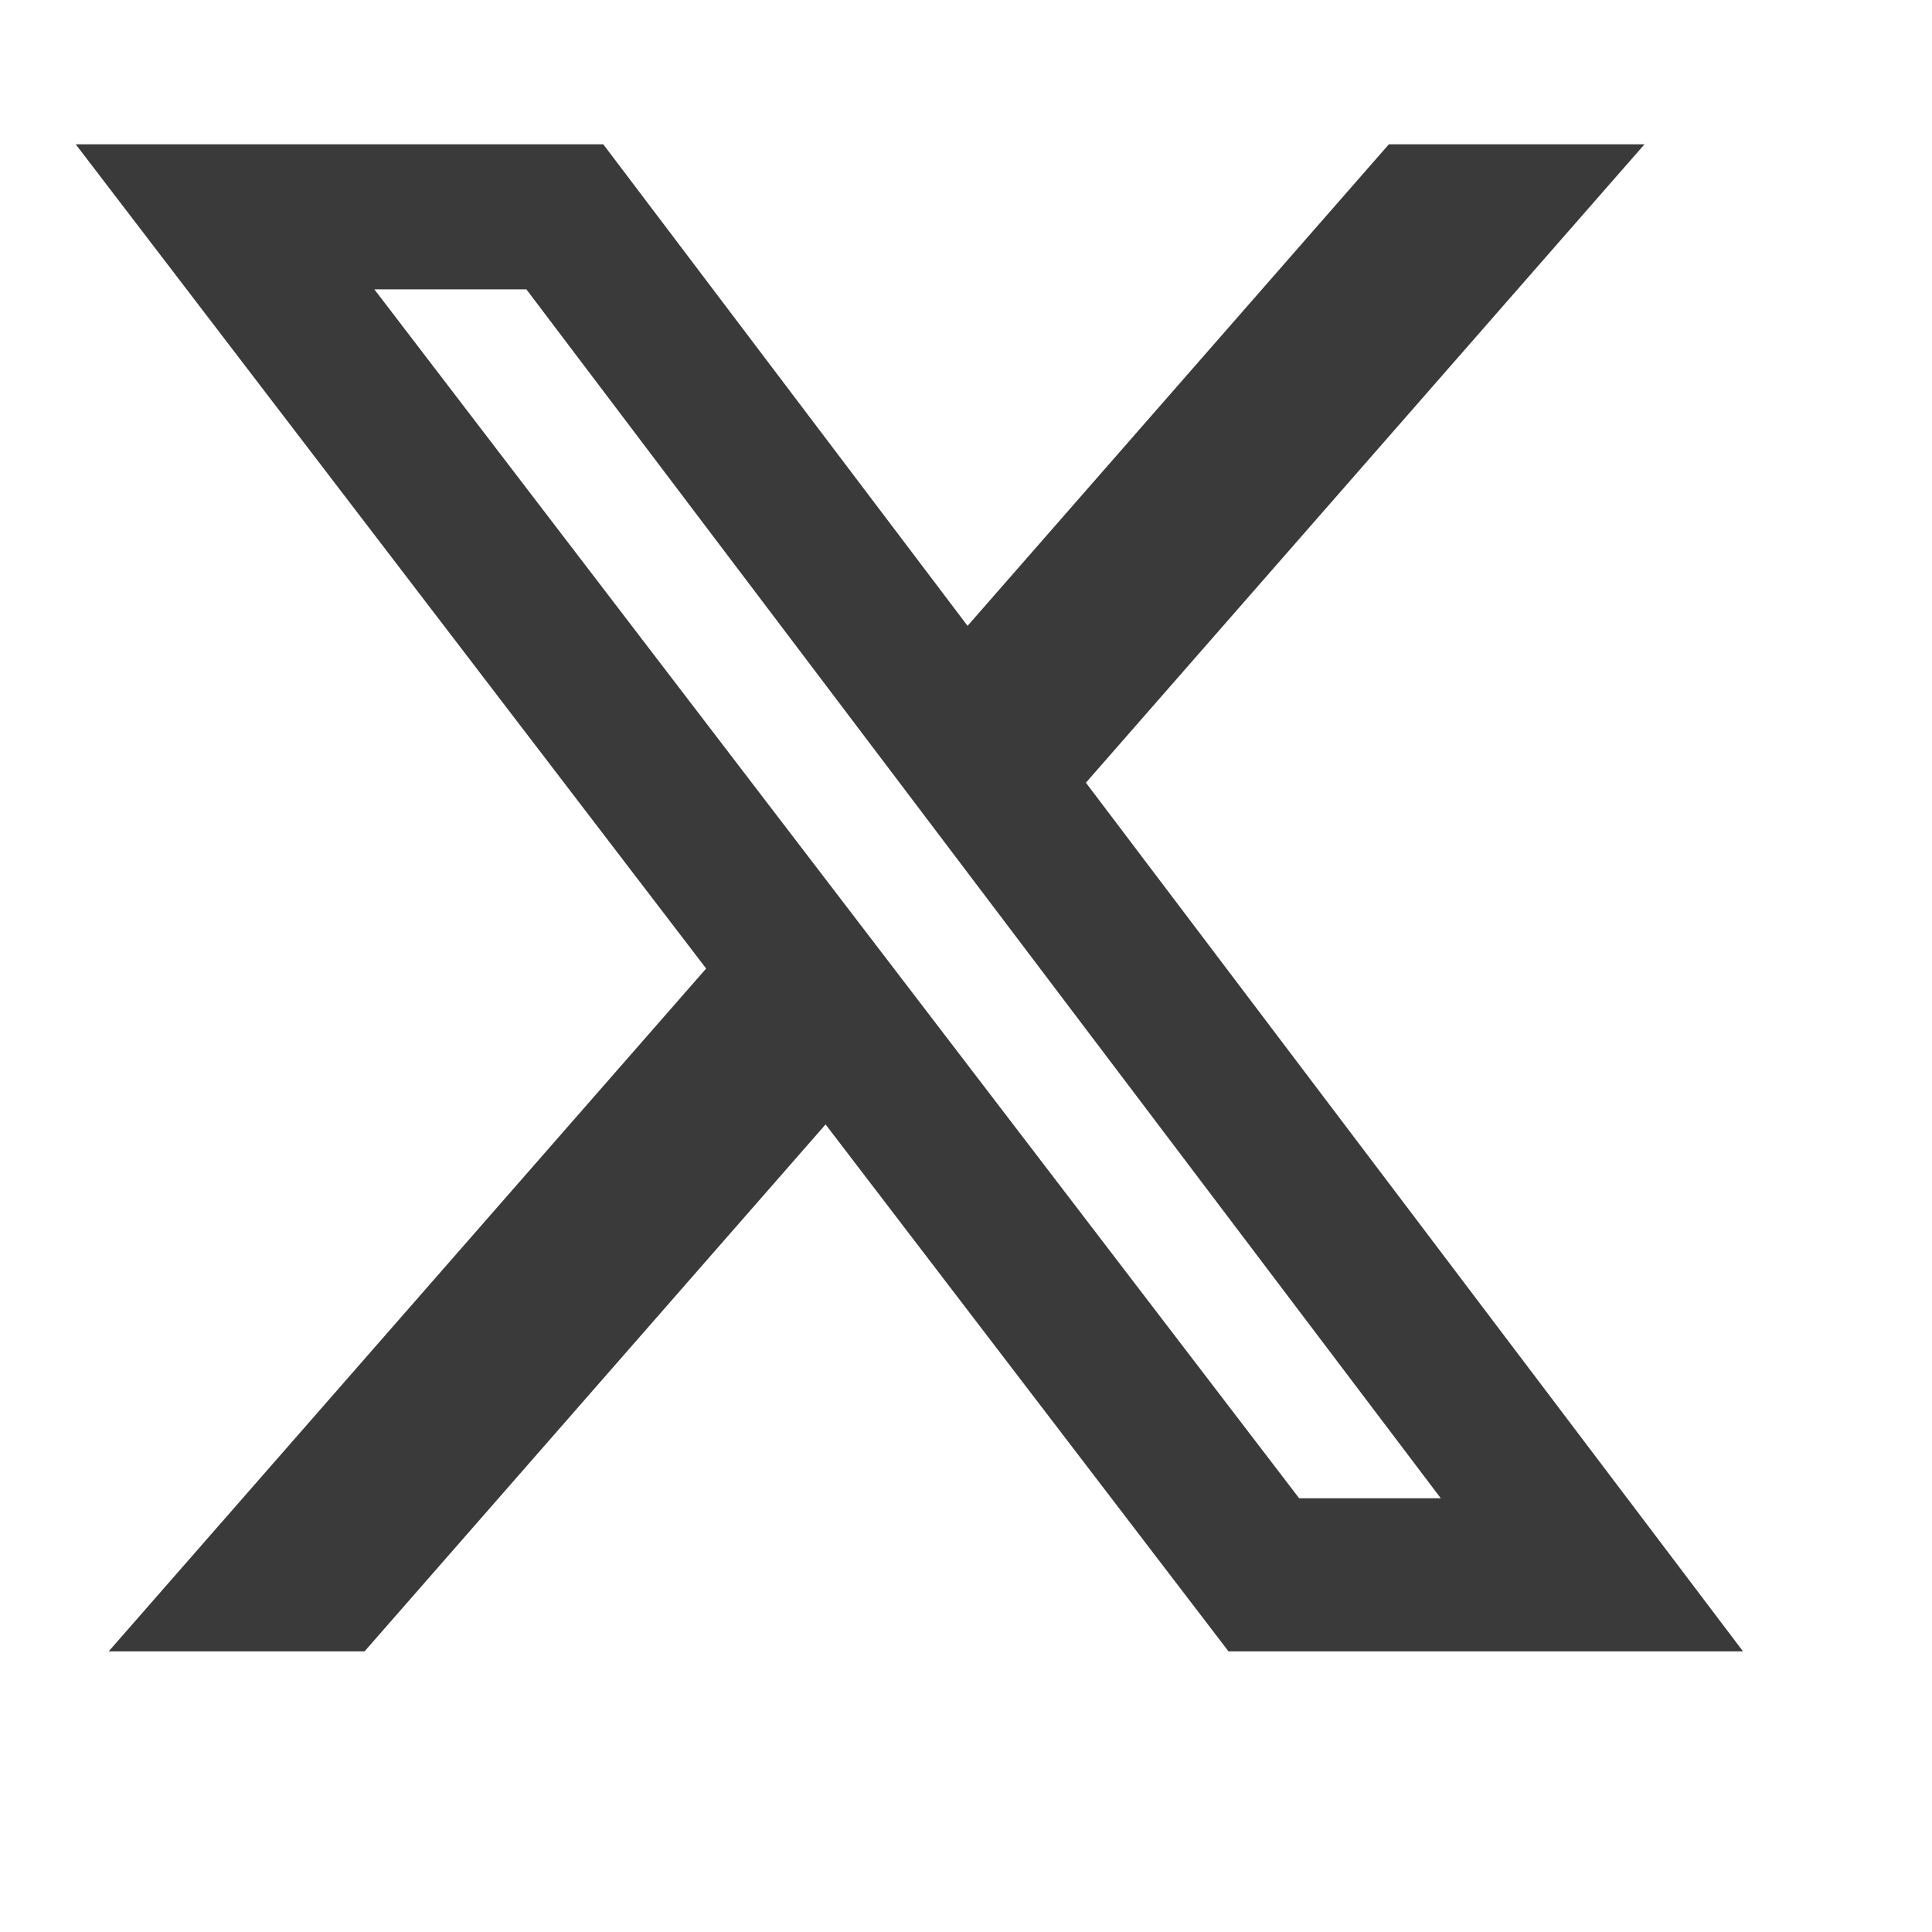 <svg width="16" height="16" viewBox="0 0 16 16" fill="none" xmlns="http://www.w3.org/2000/svg">
<path d="M11.502 1.195H13.619L8.993 6.482L14.435 13.676H10.174L6.837 9.312L3.019 13.676H0.9L5.848 8.021L0.627 1.195H4.996L8.013 5.183L11.502 1.195ZM10.759 12.408H11.932L4.359 2.396H3.1L10.759 12.408Z" fill="#3A3A3A"/>
</svg>
